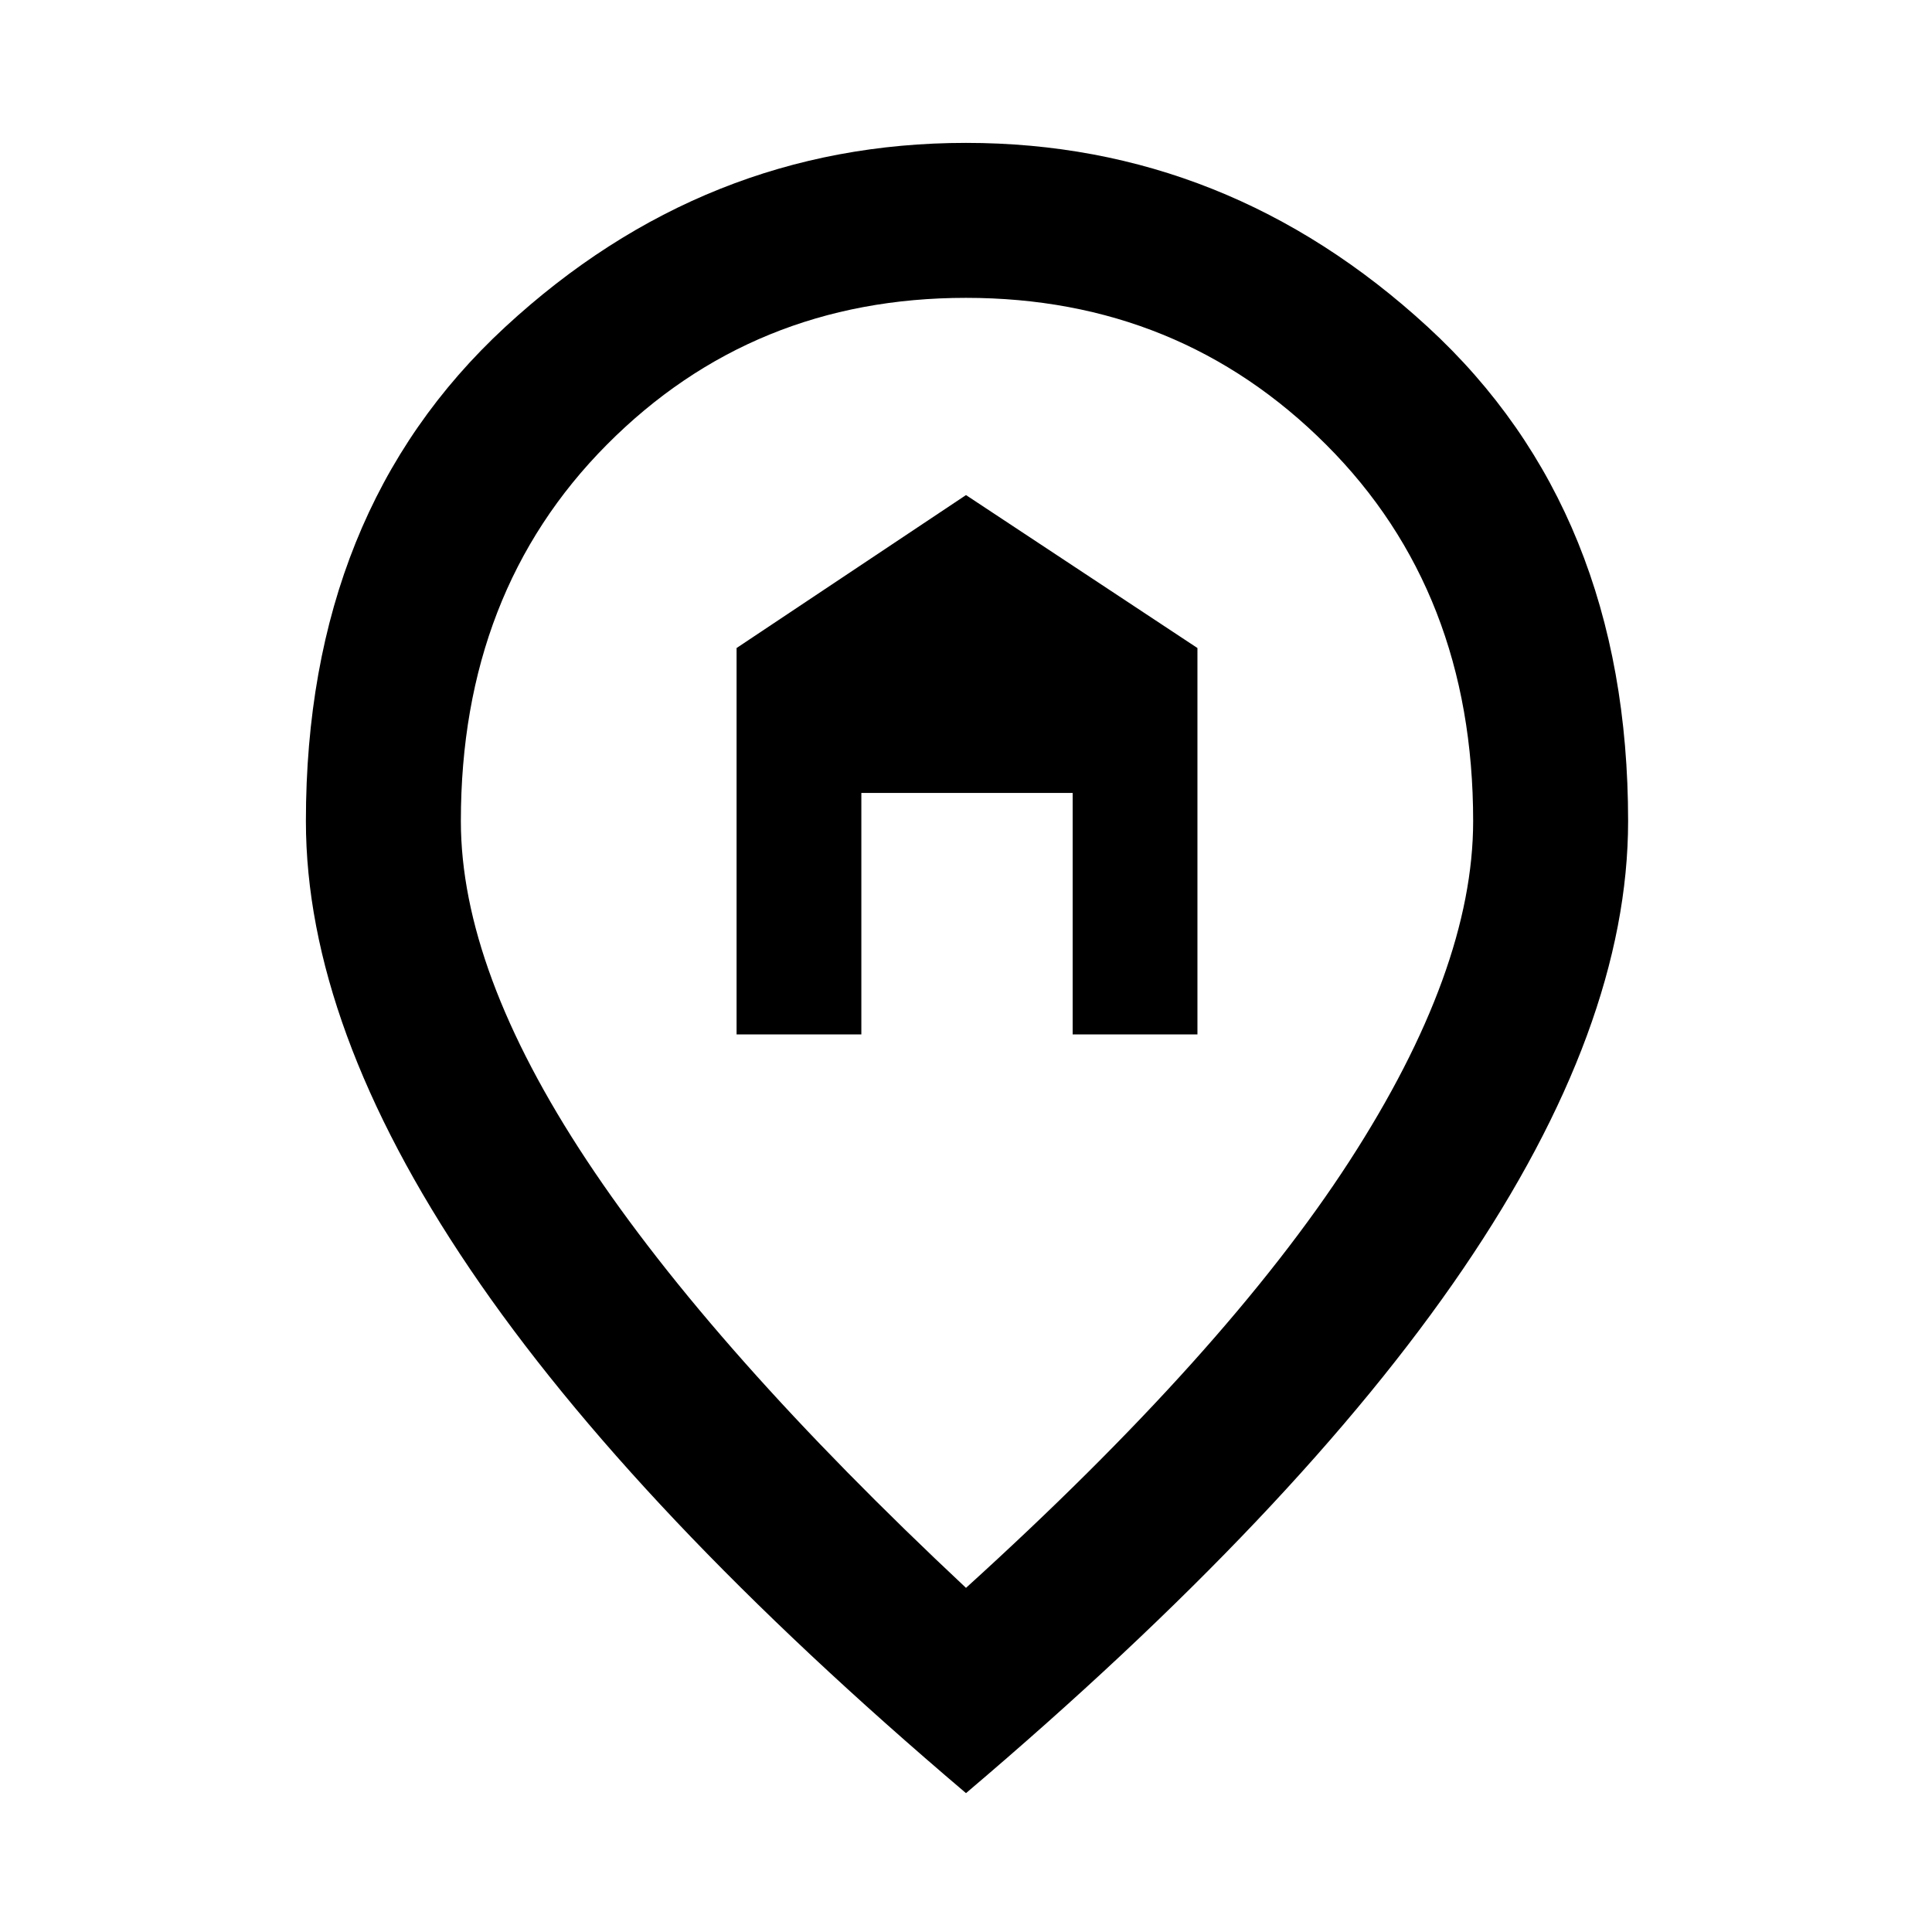 <svg xmlns="http://www.w3.org/2000/svg" height="48" width="48"><path d="M18.3 25.7V16.1L24 12.3L29.75 16.1V25.7H26.65V19.7H21.4V25.7ZM24 39.45Q30.45 33.6 33.525 28.85Q36.6 24.1 36.6 20.4Q36.6 14.7 32.95 11.05Q29.3 7.4 24 7.4Q18.7 7.4 15.075 11.05Q11.45 14.7 11.45 20.4Q11.45 24.1 14.575 28.825Q17.7 33.55 24 39.45ZM24 44.55Q15.75 37.55 11.675 31.525Q7.6 25.5 7.6 20.4Q7.6 12.7 12.55 8.125Q17.5 3.55 24 3.55Q30.5 3.55 35.475 8.125Q40.45 12.7 40.45 20.4Q40.45 25.5 36.35 31.525Q32.25 37.55 24 44.55Z"/></svg>